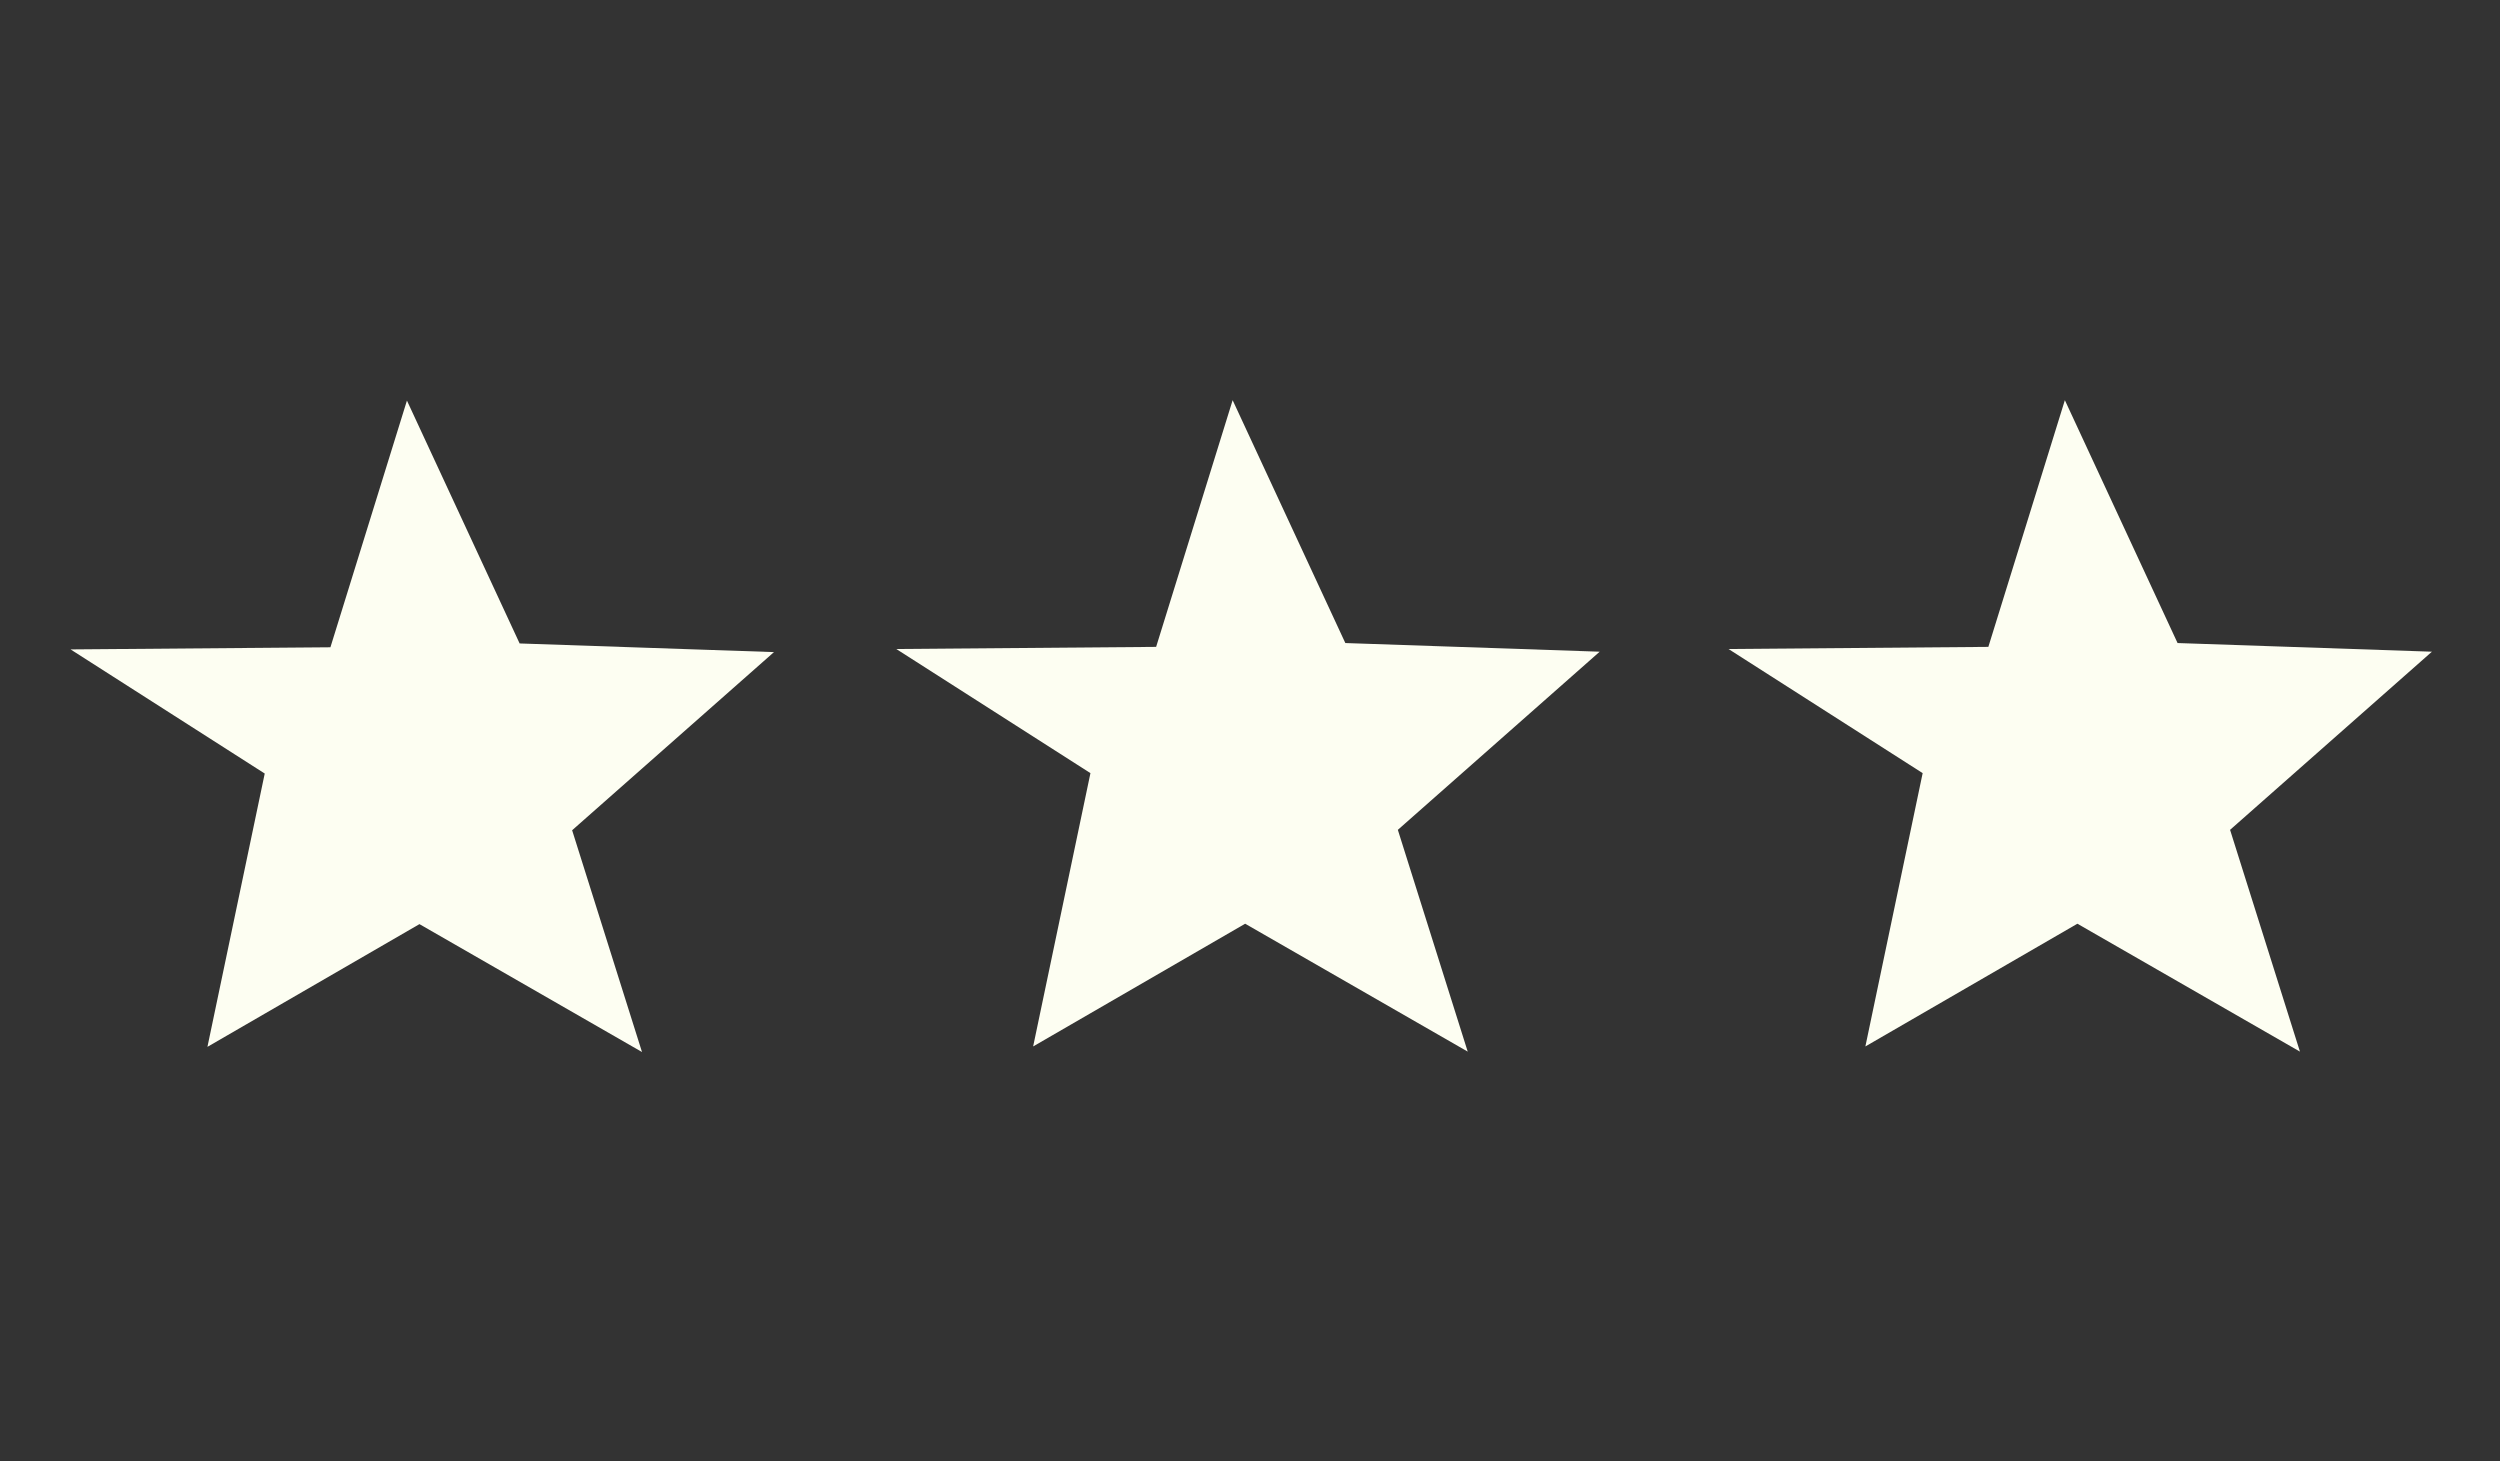 <?xml version="1.0" encoding="UTF-8" standalone="no"?>
<!-- Created with Inkscape (http://www.inkscape.org/) -->

<svg
   width="153.986mm"
   height="90mm"
   viewBox="0 0 153.986 90"
   version="1.1"
   id="svg5"
   inkscape:version="1.2-dev (fd8ac3146e, 2021-05-04, custom)"
   sodipodi:docname="zuchG.svg"
   xmlns:inkscape="http://www.inkscape.org/namespaces/inkscape"
   xmlns:sodipodi="http://sodipodi.sourceforge.net/DTD/sodipodi-0.dtd"
   xmlns="http://www.w3.org/2000/svg"
   xmlns:svg="http://www.w3.org/2000/svg">
  <rect x="0" y="0" width="153.986" height="90" fill="#333333" stroke="none"/>
  <sodipodi:namedview
     id="namedview7"
     pagecolor="#505050"
     bordercolor="#eeeeee"
     borderopacity="1"
     objecttolerance="10.0"
     gridtolerance="10.0"
     guidetolerance="10.0"
     inkscape:pageshadow="0"
     inkscape:pageopacity="0"
     inkscape:pagecheckerboard="0"
     inkscape:document-units="mm"
     showgrid="false"
     fit-margin-top="0"
     fit-margin-left="0"
     fit-margin-right="0"
     fit-margin-bottom="0"
     inkscape:zoom="1.7083652"
     inkscape:cx="287.70195"
     inkscape:cy="194.33784"
     inkscape:window-width="1920"
     inkscape:window-height="1080"
     inkscape:window-x="0"
     inkscape:window-y="0"
     inkscape:window-maximized="1"
     inkscape:current-layer="layer2"
     showguides="true"
     inkscape:guide-bbox="true">
    <sodipodi:guide
       position="110.189,45.005"
       orientation="0,-1"
       id="guide973" />
    <sodipodi:guide
       position="58.01,65.351"
       orientation="0,-1"
       id="guide888" />
  </sodipodi:namedview>
  <defs
     id="defs2" />
  <g
     inkscape:label="Warstwa 1"
     inkscape:groupmode="layer"
     id="layer1"
     transform="translate(-55.377,-27.556)" />
  <g
     inkscape:groupmode="layer"
     id="layer2"
     inkscape:label="Warstwa 2">
    <path
       style="fill:#fdfef2;fill-opacity:1;stroke:none;stroke-width:0.519px;stroke-linecap:butt;stroke-linejoin:miter;stroke-opacity:1"
       d="M 12.777,64.48 25.836,56.921 39.544,64.799 35.24,51.139 47.672,40.166 32.006,39.633 25.065,24.674 20.352,39.869 4.347,40 16.306,47.646 Z"
       id="path870-7" />
    <path
       style="fill:#fdfef2;fill-opacity:1;stroke:none;stroke-width:0.519px;stroke-linecap:butt;stroke-linejoin:miter;stroke-opacity:1"
       d="M 63.636,64.455 76.695,56.896 90.403,64.774 86.099,51.114 98.531,40.141 82.865,39.608 75.924,24.649 71.211,39.844 55.206,39.975 67.165,47.621 Z"
       id="path870-7-6" />
    <path
       style="fill:#fdfef2;fill-opacity:1;stroke:none;stroke-width:0.519px;stroke-linecap:butt;stroke-linejoin:miter;stroke-opacity:1"
       d="m 114.897,64.455 13.059,-7.559 13.708,7.878 -4.304,-13.66 12.432,-10.973 -15.666,-0.533 -6.942,-14.959 -4.713,15.195 -16.005,0.131 11.959,7.646 z"
       id="path870-7-6-3" />
  </g>
</svg>

